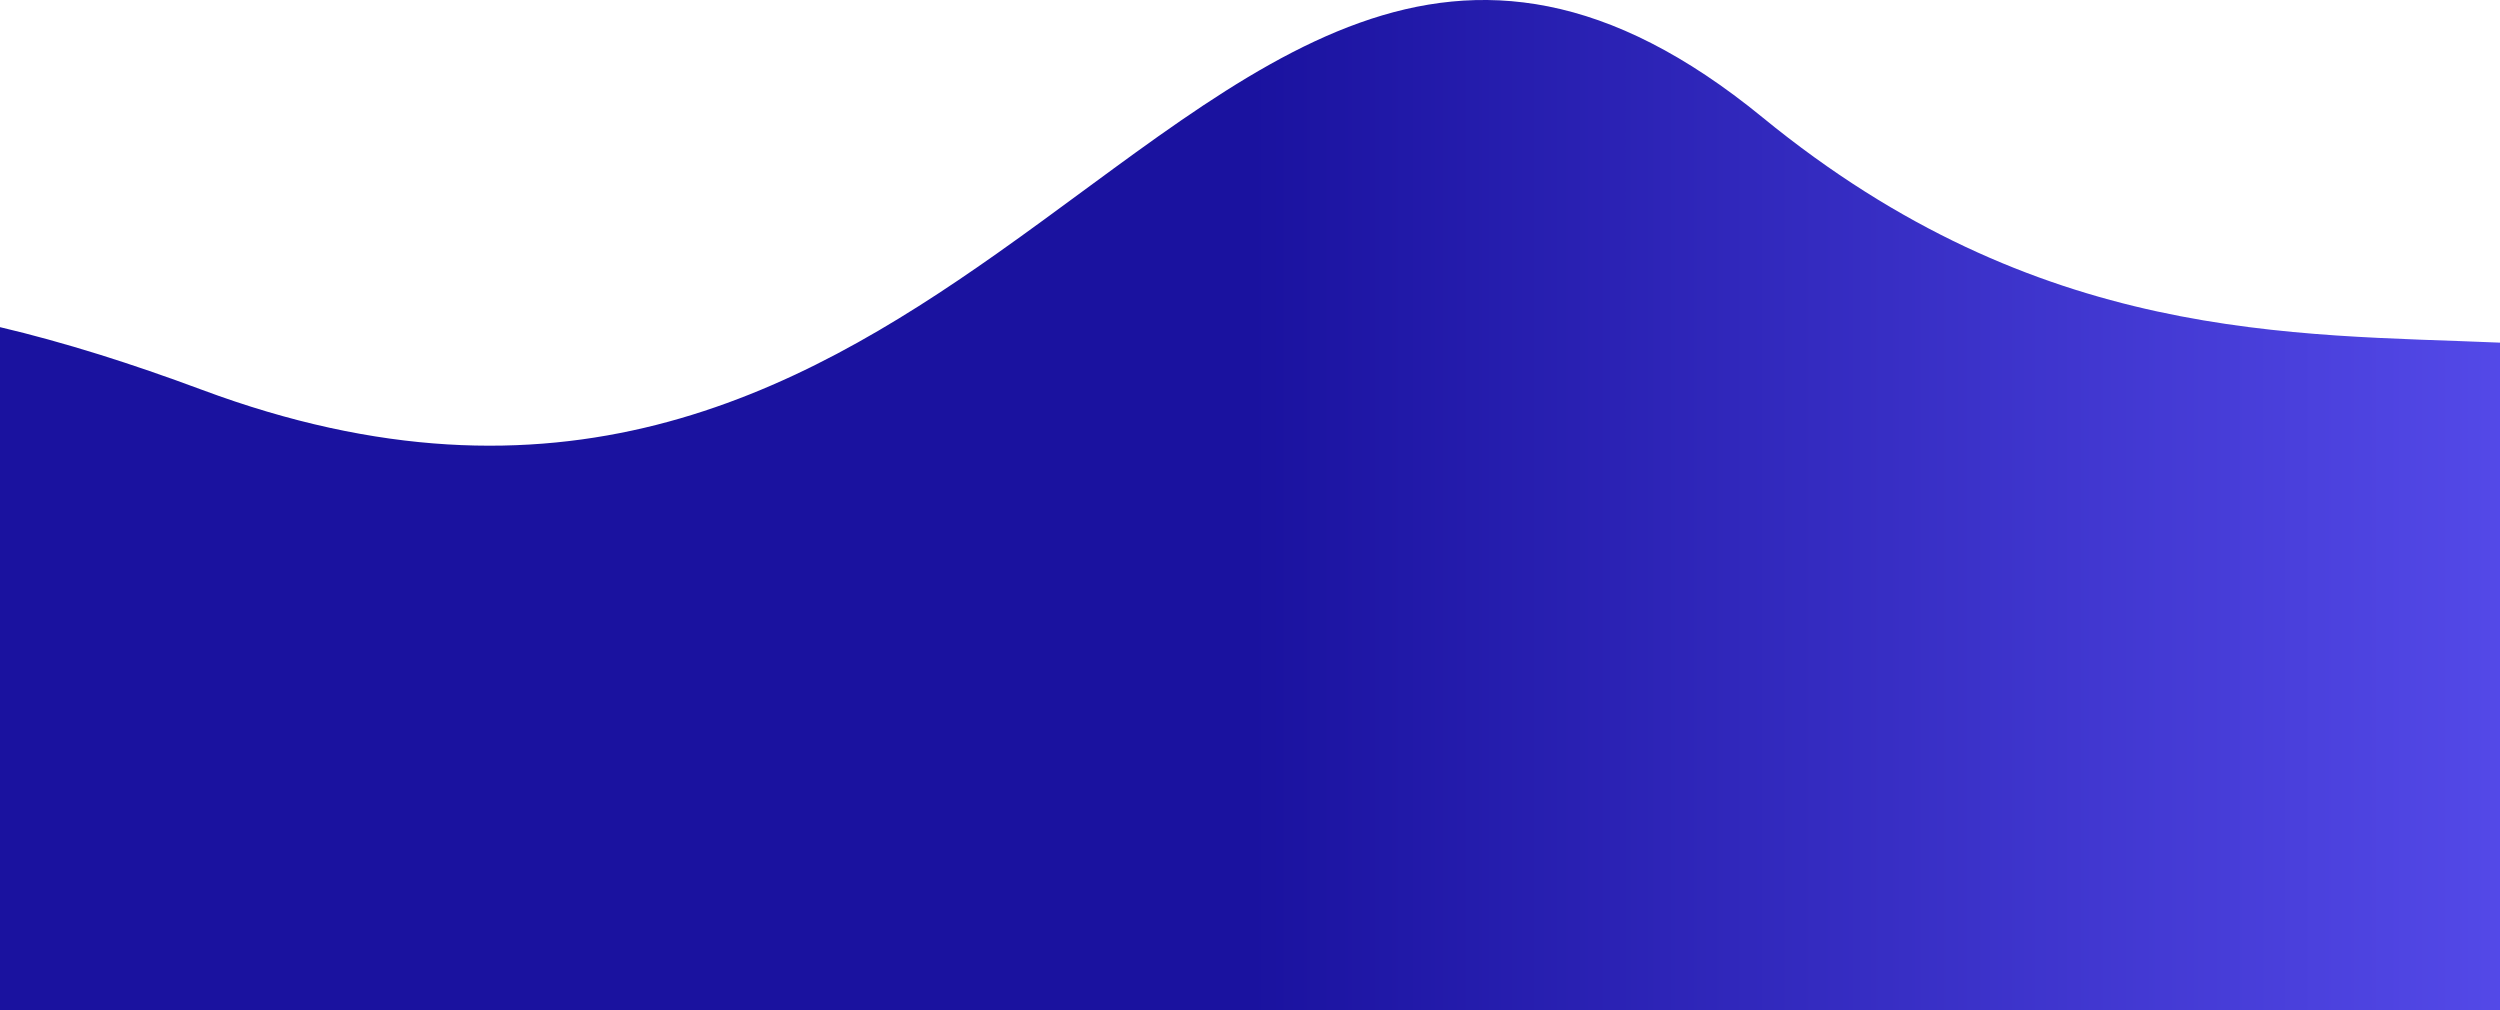 <svg id="Layer_1" data-name="Layer 1" xmlns="http://www.w3.org/2000/svg" xmlns:xlink="http://www.w3.org/1999/xlink" viewBox="0 0 1366 552.11"><defs><style>.cls-1{fill:url(#linear-gradient);}</style><linearGradient id="linear-gradient" x1="1528.55" y1="491.95" x2="683" y2="491.95" gradientUnits="userSpaceOnUse"><stop offset="0" stop-color="#6156f9"/><stop offset="1" stop-color="#1a129f"/></linearGradient></defs><path class="cls-1" d="M1366,403.11V768H0V394.64q25.53,6,54.6,15.06,26.34,8.24,55.75,19.18c193.75,72.23,323.6,3.66,434.19-74.34C684.7,255.69,793.9,141.69,963,280,1114,403.59,1252.88,398.24,1366,403.11Z" transform="translate(0 -215.89)"/></svg>